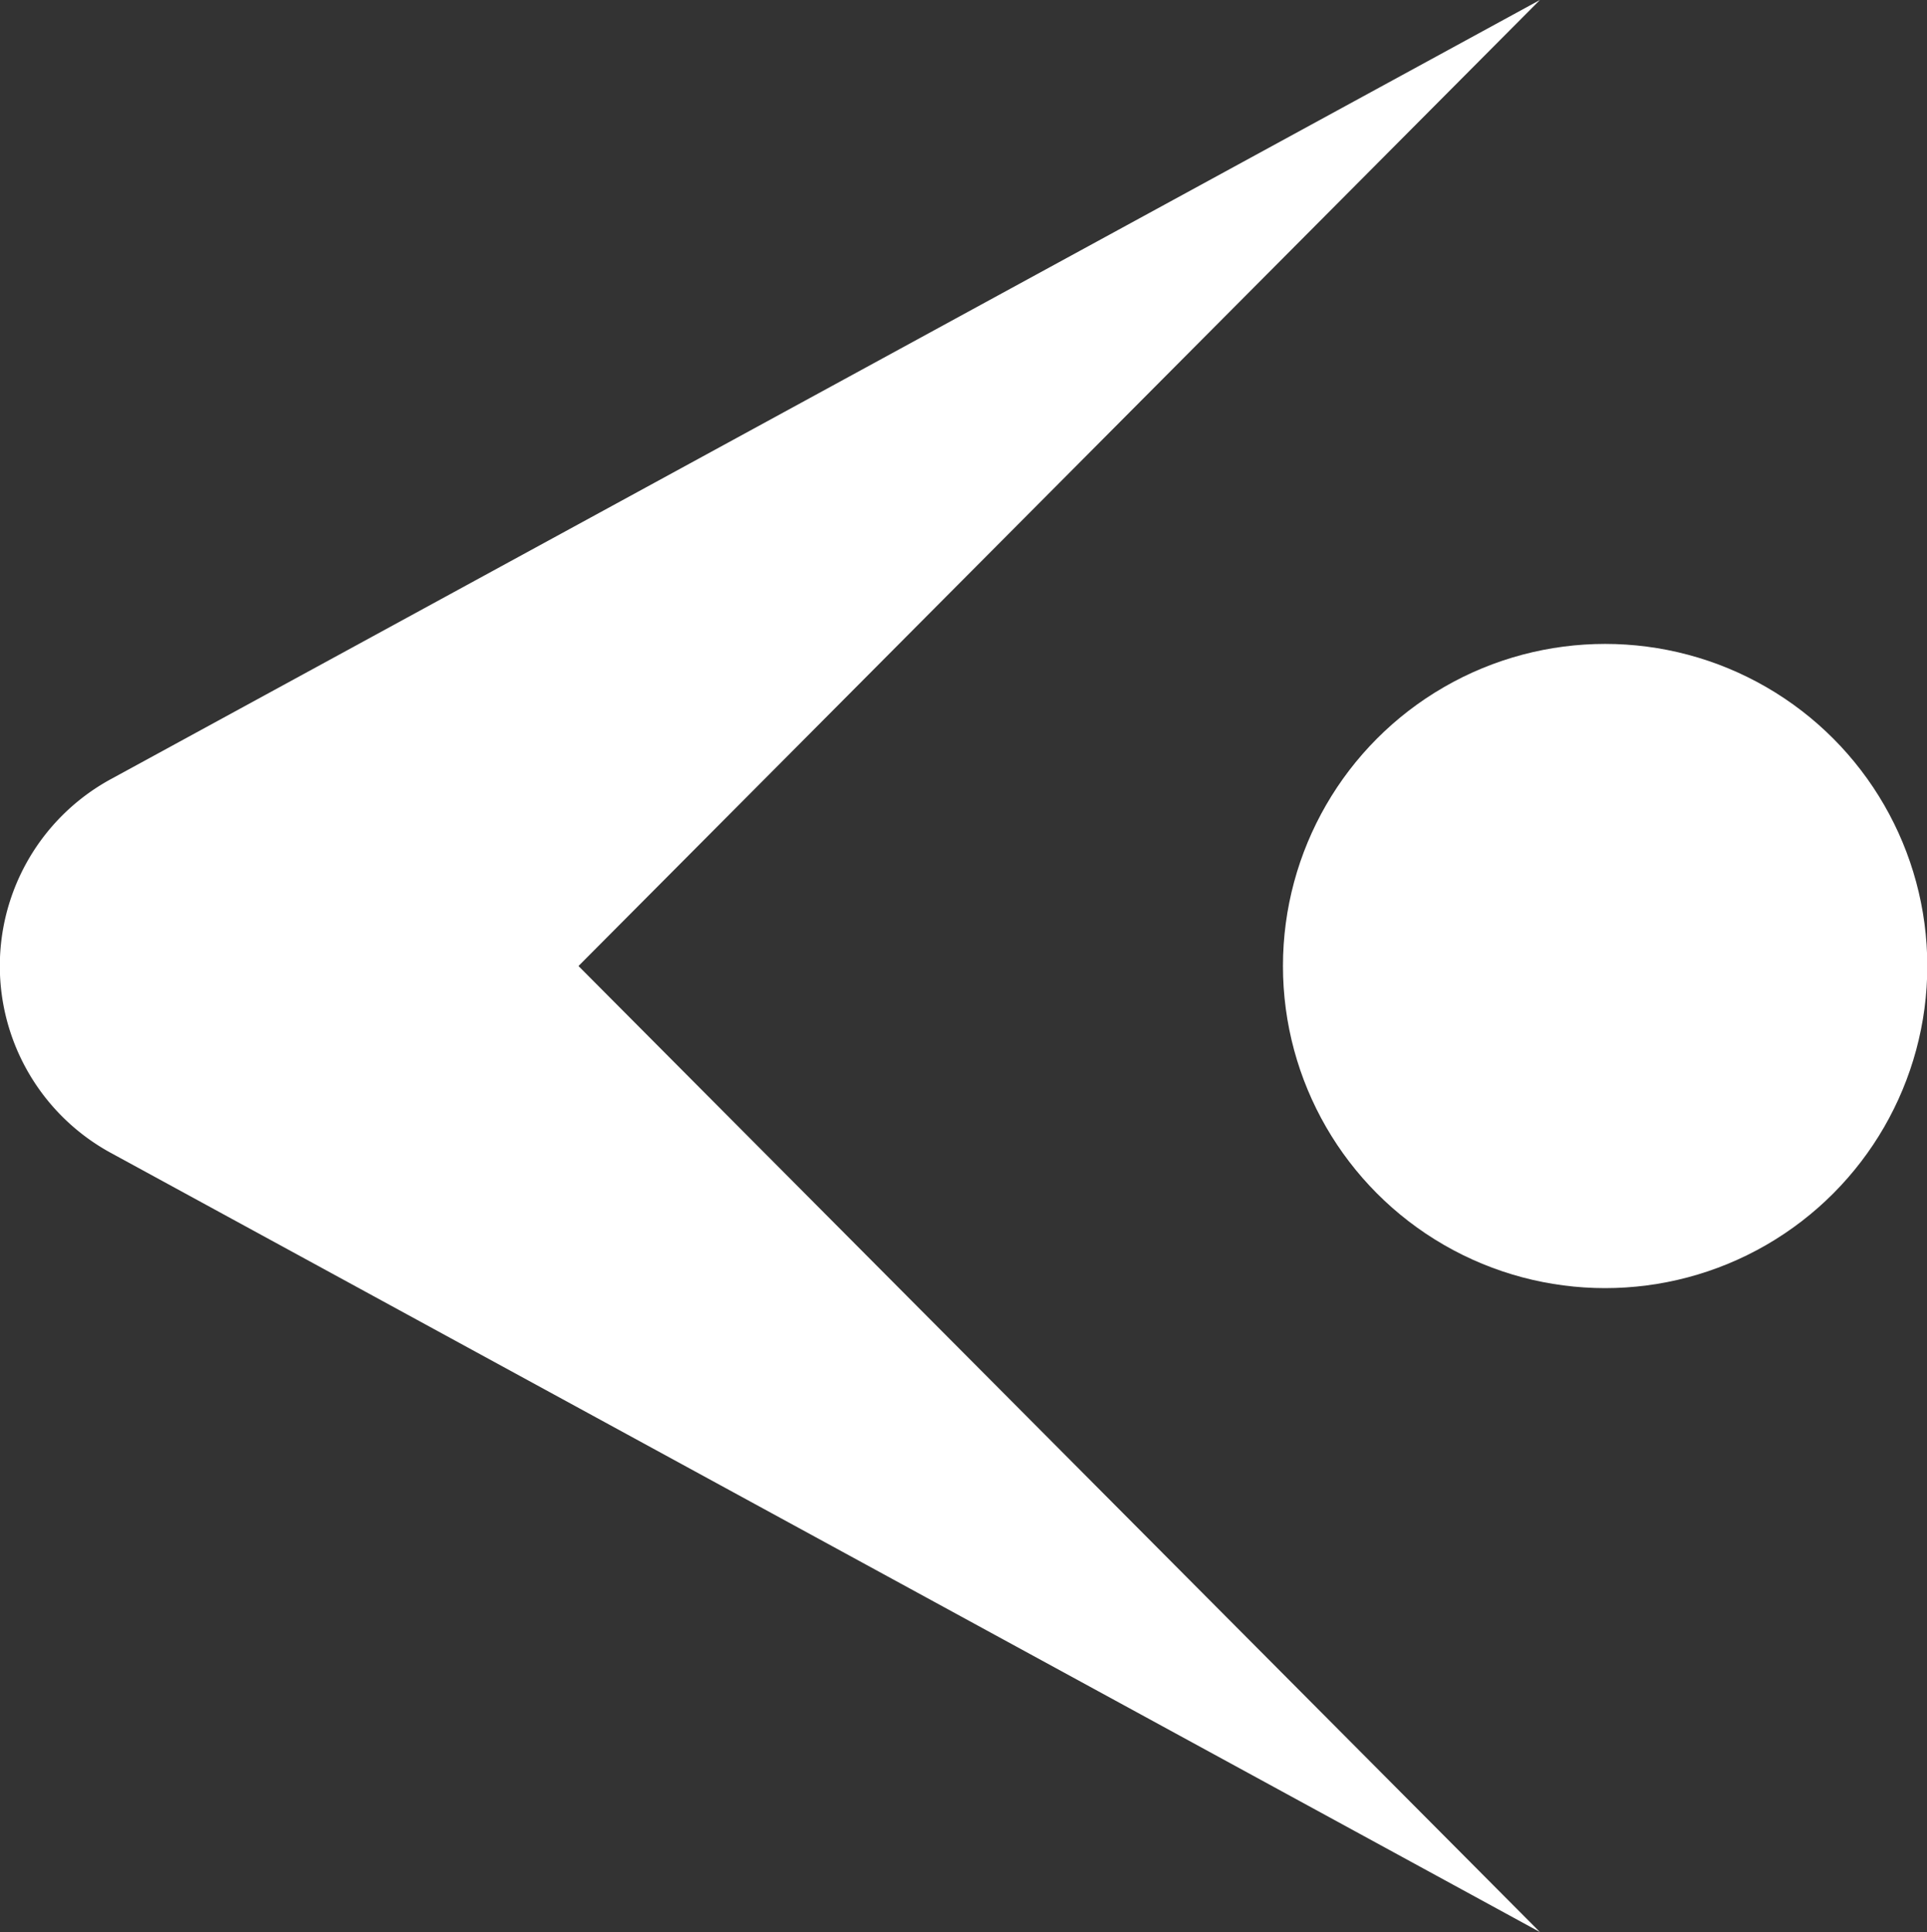 <svg xmlns="http://www.w3.org/2000/svg" viewBox="0 0 63.82 64"><rect x="0" y="0" width="63.82" height="64" fill="#333333" stroke="none"/><defs><style>.cls-1{fill:#fff;}</style></defs><g id="Layer_2" data-name="Layer 2"><g id="Layer_1-2" data-name="Layer 1"><path class="cls-1" d="M51,0,13,38.19V25.81L51,64,3.67,38.19a7.05,7.05,0,0,1,0-12.38Z"/><circle class="cls-1" cx="53.16" cy="32" r="10.67"/></g></g></svg>